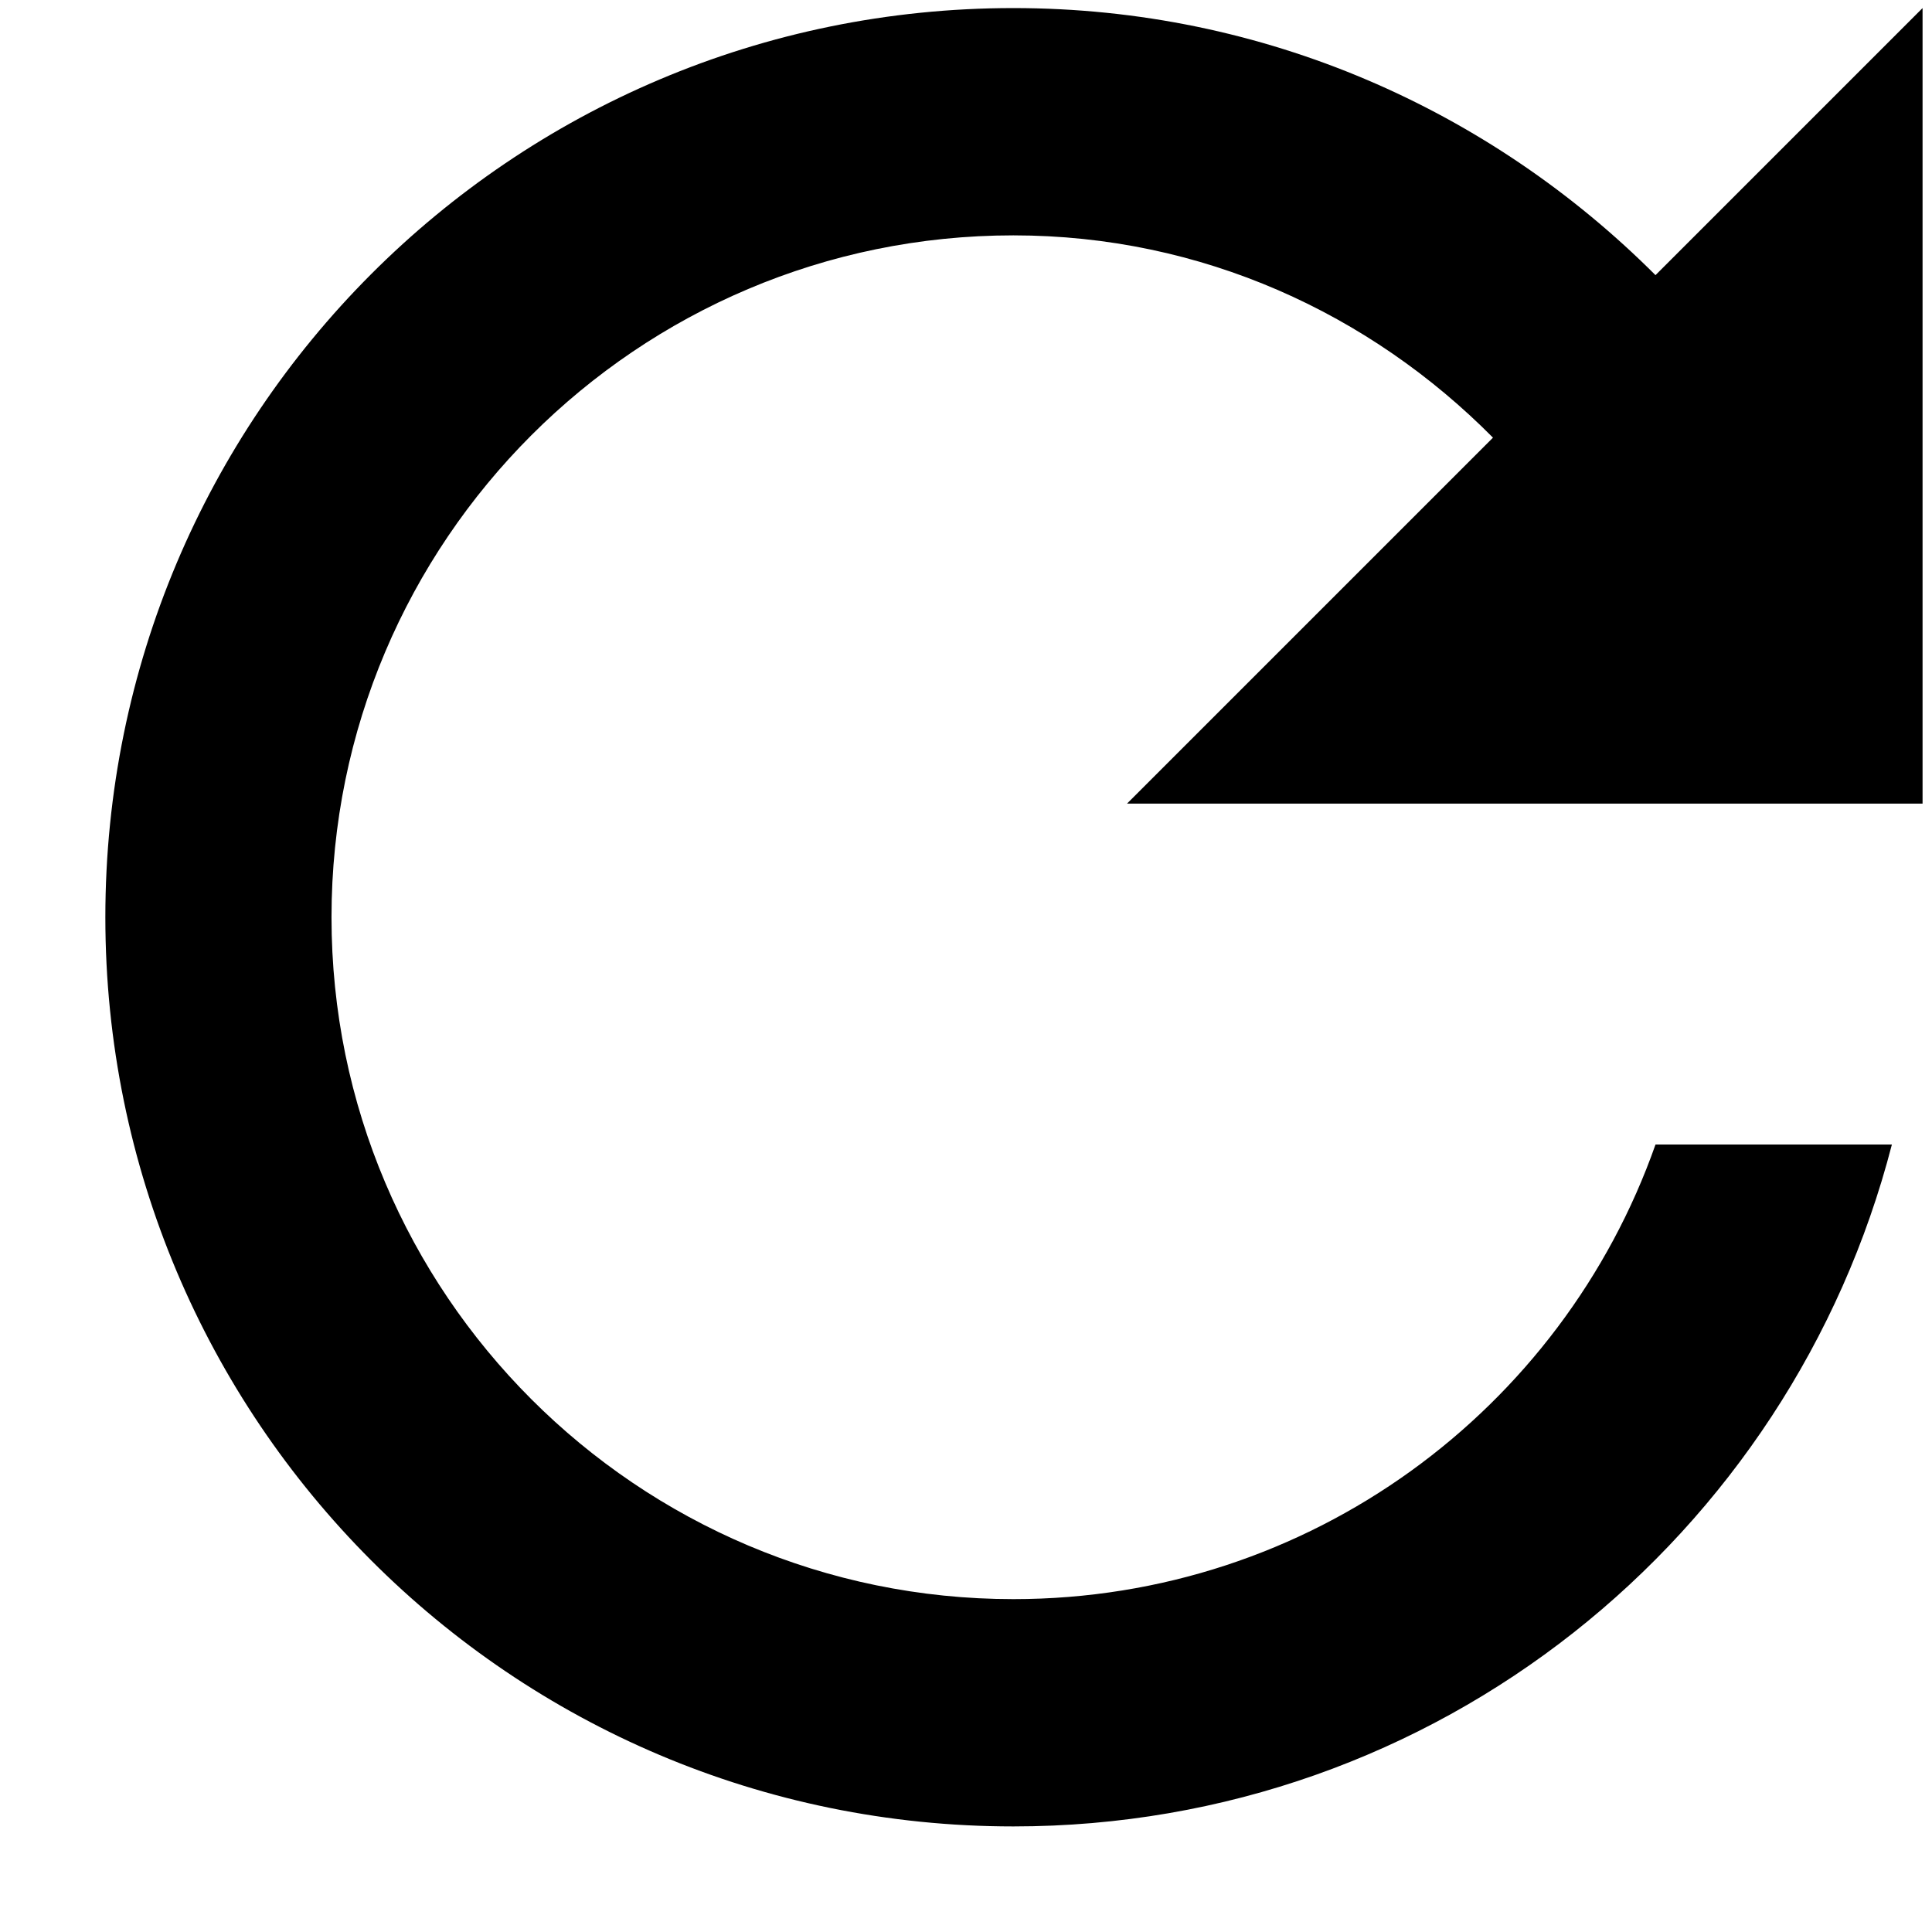 <?xml version="1.0" encoding="UTF-8" standalone="no"?>
<svg width="17px" height="17px" viewBox="0 0 17 17" version="1.1" xmlns="http://www.w3.org/2000/svg" xmlns:xlink="http://www.w3.org/1999/xlink" xmlns:sketch="http://www.bohemiancoding.com/sketch/ns">
    <!-- Generator: Sketch 3.3.3 (12081) - http://www.bohemiancoding.com/sketch -->
    <title>refresh</title>
    <desc>Created with Sketch.</desc>
    <defs></defs>
    <g id="Page" stroke="none" stroke-width="1" fill="none" fill-rule="evenodd" sketch:type="MSPage">
        <g id="Icons" sketch:type="MSArtboardGroup" transform="translate(-576, -58)" fill="#000000">
            <path d="M590.567,60.421 C589.117,58.971 587.127,58.071 584.917,58.071 C580.497,58.071 576.927,61.651 576.927,66.071 C576.927,70.491 580.497,74.071 584.917,74.071 C588.647,74.071 591.757,71.521 592.647,68.071 L590.567,68.071 C589.747,70.401 587.527,72.071 584.917,72.071 C581.607,72.071 578.917,69.381 578.917,66.071 C578.917,62.761 581.607,60.071 584.917,60.071 C586.577,60.071 588.057,60.761 589.137,61.851 L585.917,65.071 L592.917,65.071 L592.917,58.071 L590.567,60.421 L590.567,60.421 Z" id="refresh" sketch:type="MSShapeGroup"></path>
        </g>
    </g>
</svg>